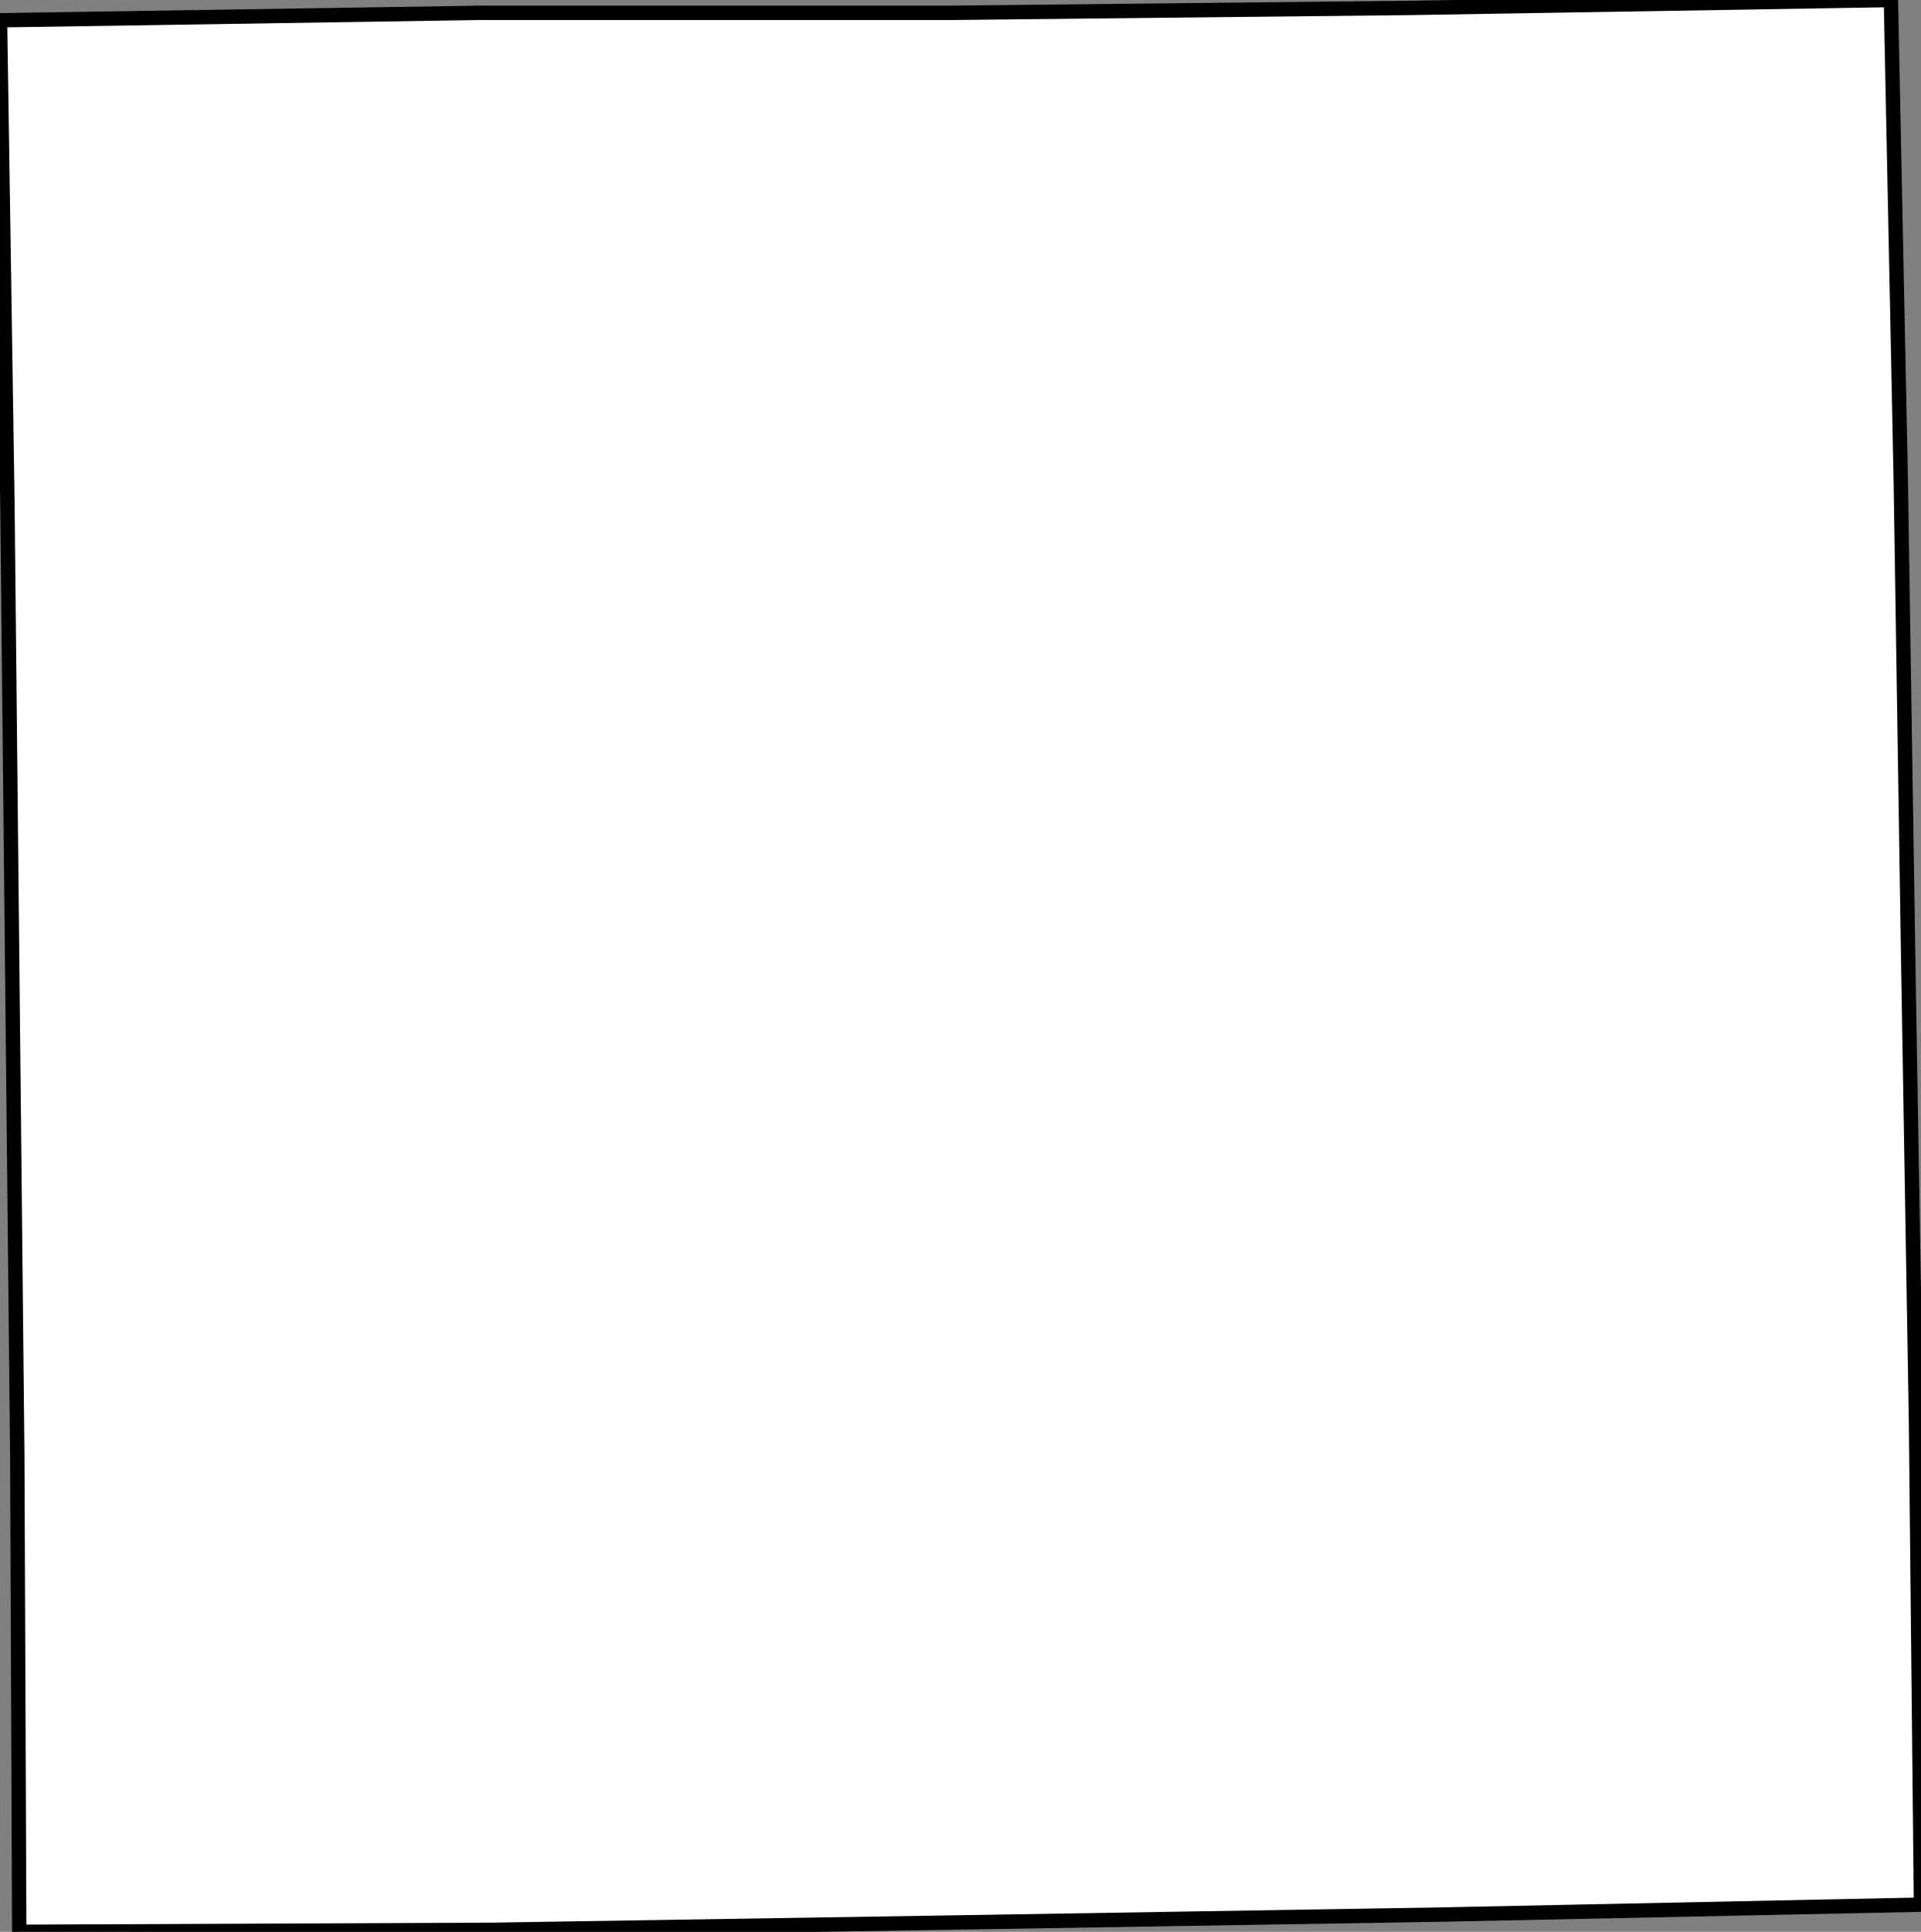 <svg height="134.536" width="133.799"><rect width="100%" height="100%" fill="#808080" stroke="none"/><path d="M 33.417,0.893 L 66.111,0.893 L 98.289,0.55 L 131.704,0 L 132.391,33.428 L 132.906,66.683 L 133.455,99.218 L 133.799,132.646 L 100.555,133.333 L 66.761,133.883 L 34.239,134.398 L 1.339,134.536 L 1.202,101.315 L 0.859,68.231 L 0.515,34.976 L 0,1.411 z" id="Mahaska" style="fill:#ffffff;stroke:#000000;stroke-width:1;stroke-linejoin:miter;stroke-miterlimit:4;stroke-dasharray:none" />
</svg>